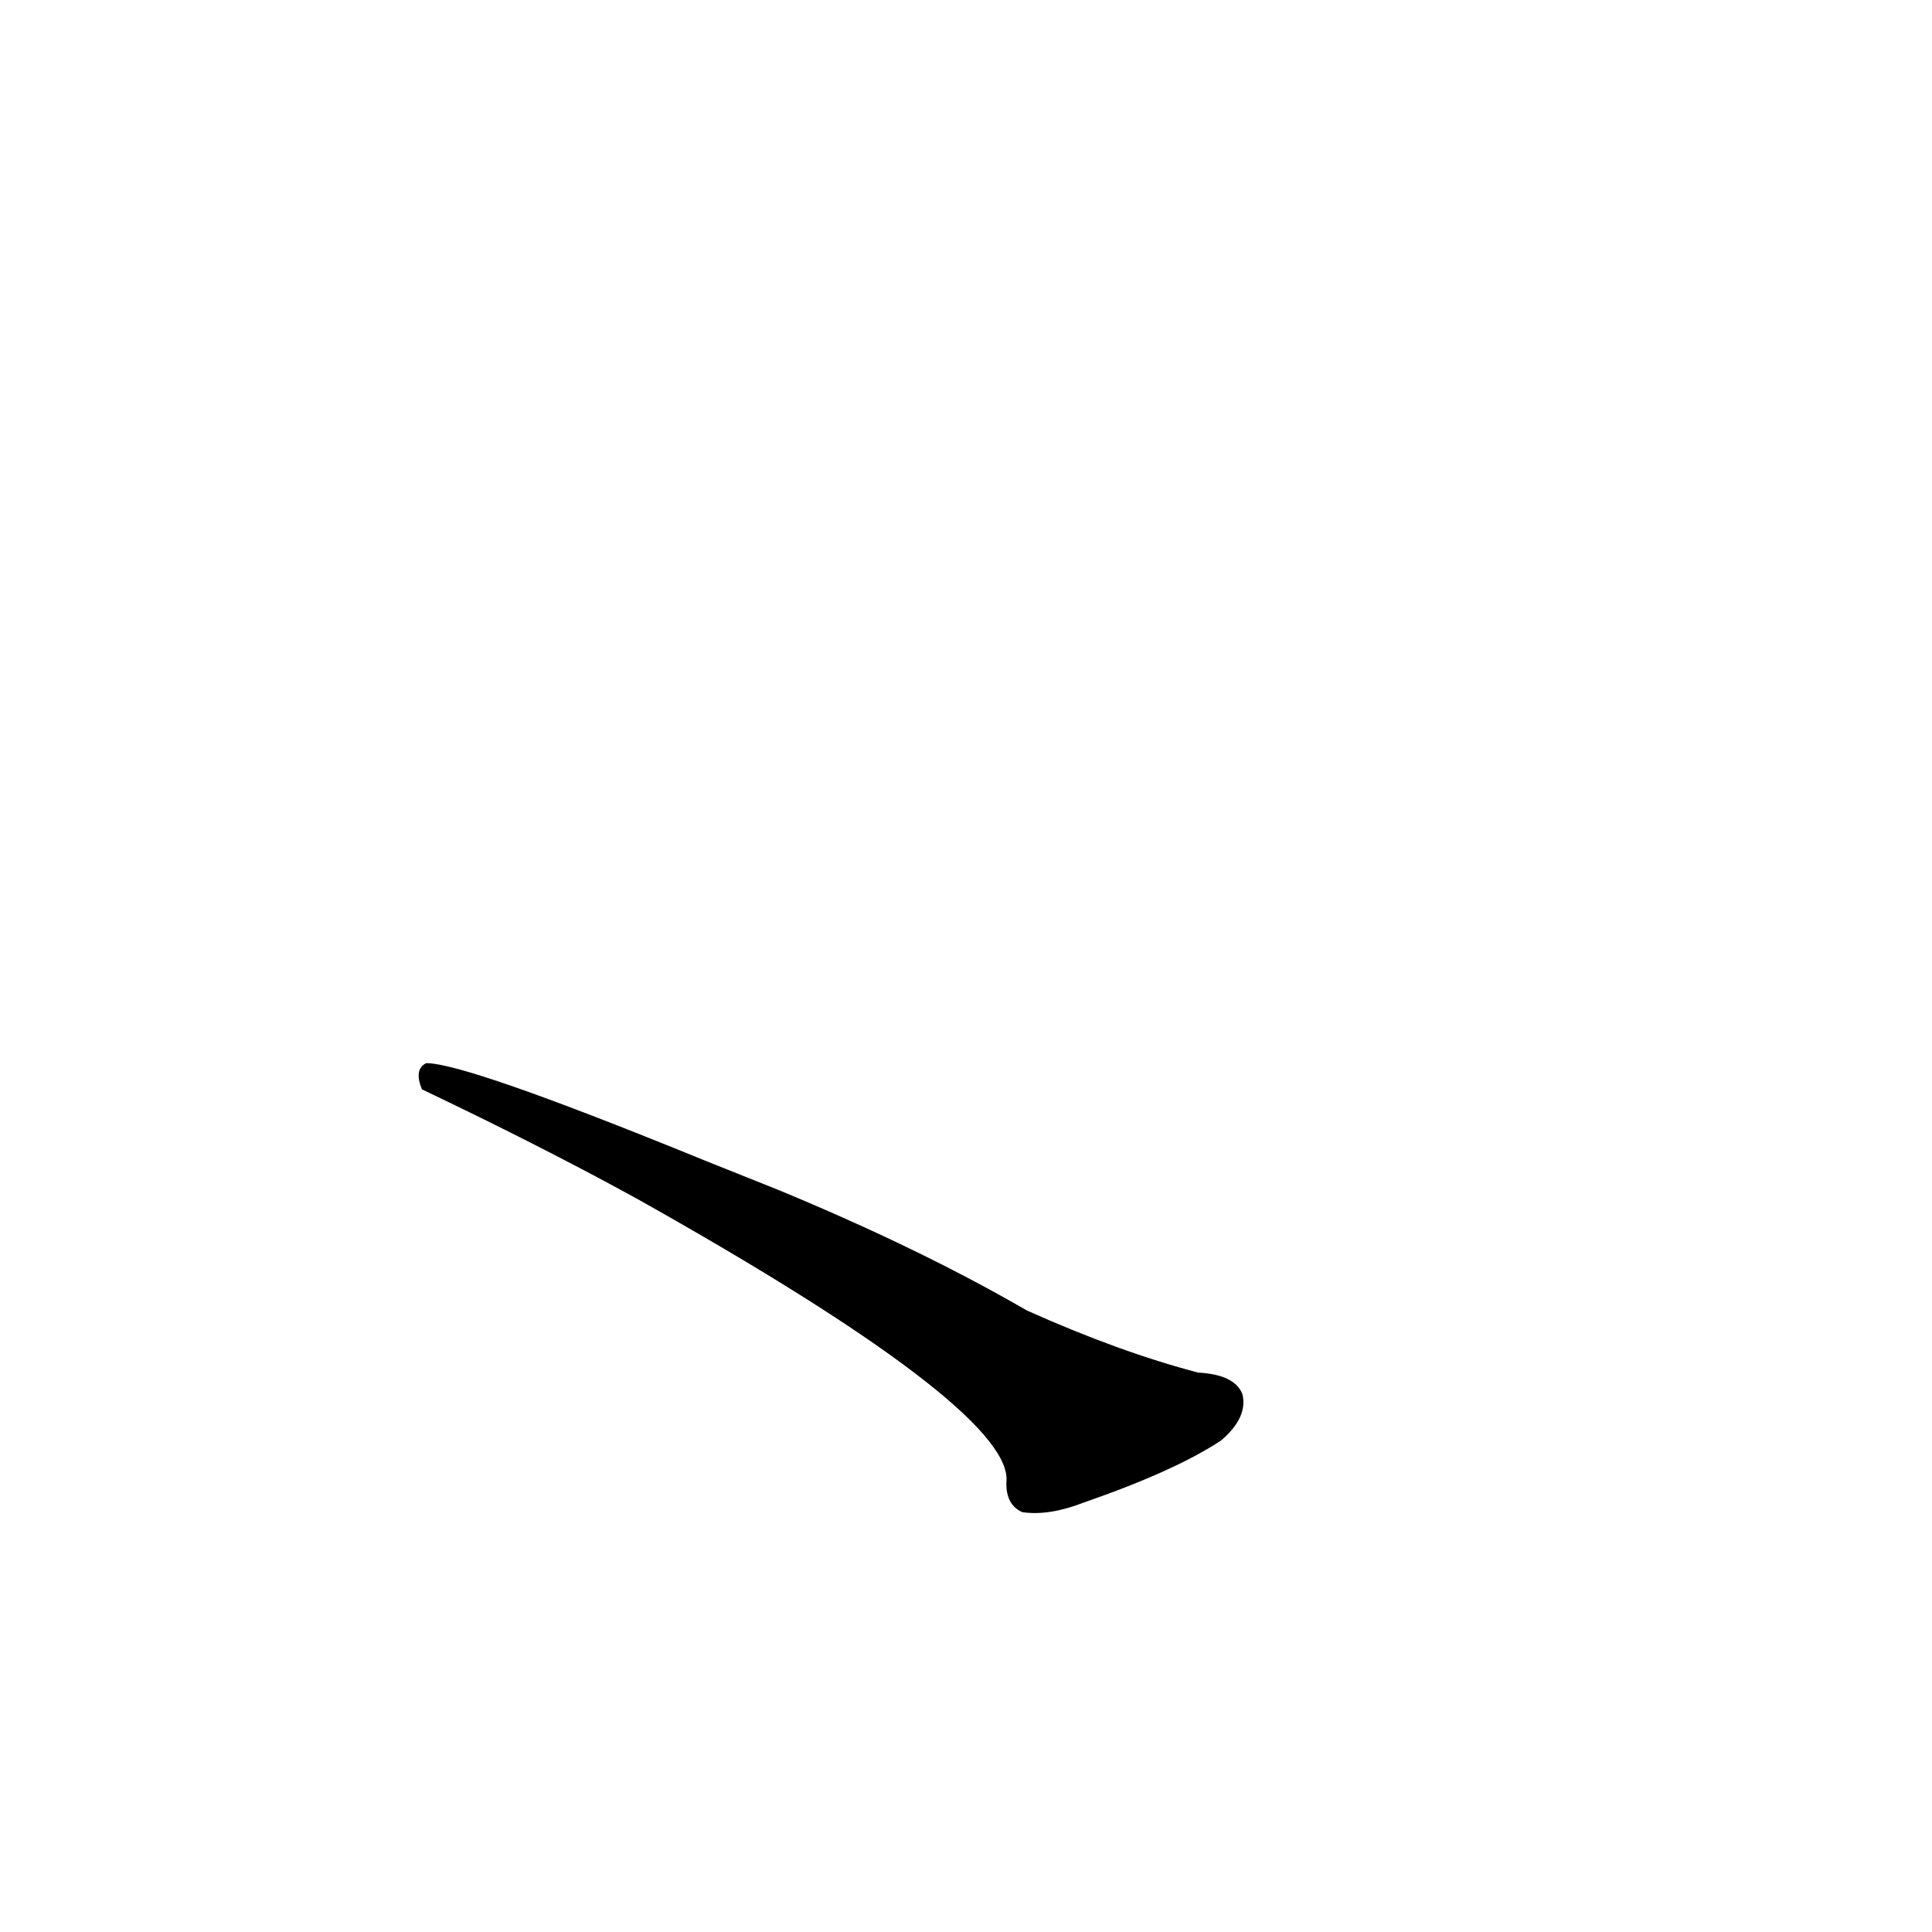 <?xml version="1.0" ?>
<svg baseProfile="full" height="1024" version="1.1" viewBox="0 0 1024 1024" width="1024" xmlns="http://www.w3.org/2000/svg" xmlns:ev="http://www.w3.org/2001/xml-events" xmlns:xlink="http://www.w3.org/1999/xlink">
	<defs/>
	<path d="M 412.0,631.0 Q 487.0,662.0 544.0,695.0 Q 593.0,717.0 635.0,728.0 Q 654.0,729.0 658.0,739.0 Q 661.0,751.0 647.0,763.0 Q 623.0,779.0 574.0,796.0 Q 556.0,803.0 542.0,801.0 Q 533.0,797.0 534.0,784.0 Q 534.0,745.0 338.0,635.0 Q 287.0,607.0 224.0,577.0 Q 220.0,567.0 226.0,564.0 Q 247.0,564.0 372.0,615.0 L 412.0,631.0" fill="black" stroke="#000000"/>
</svg>
